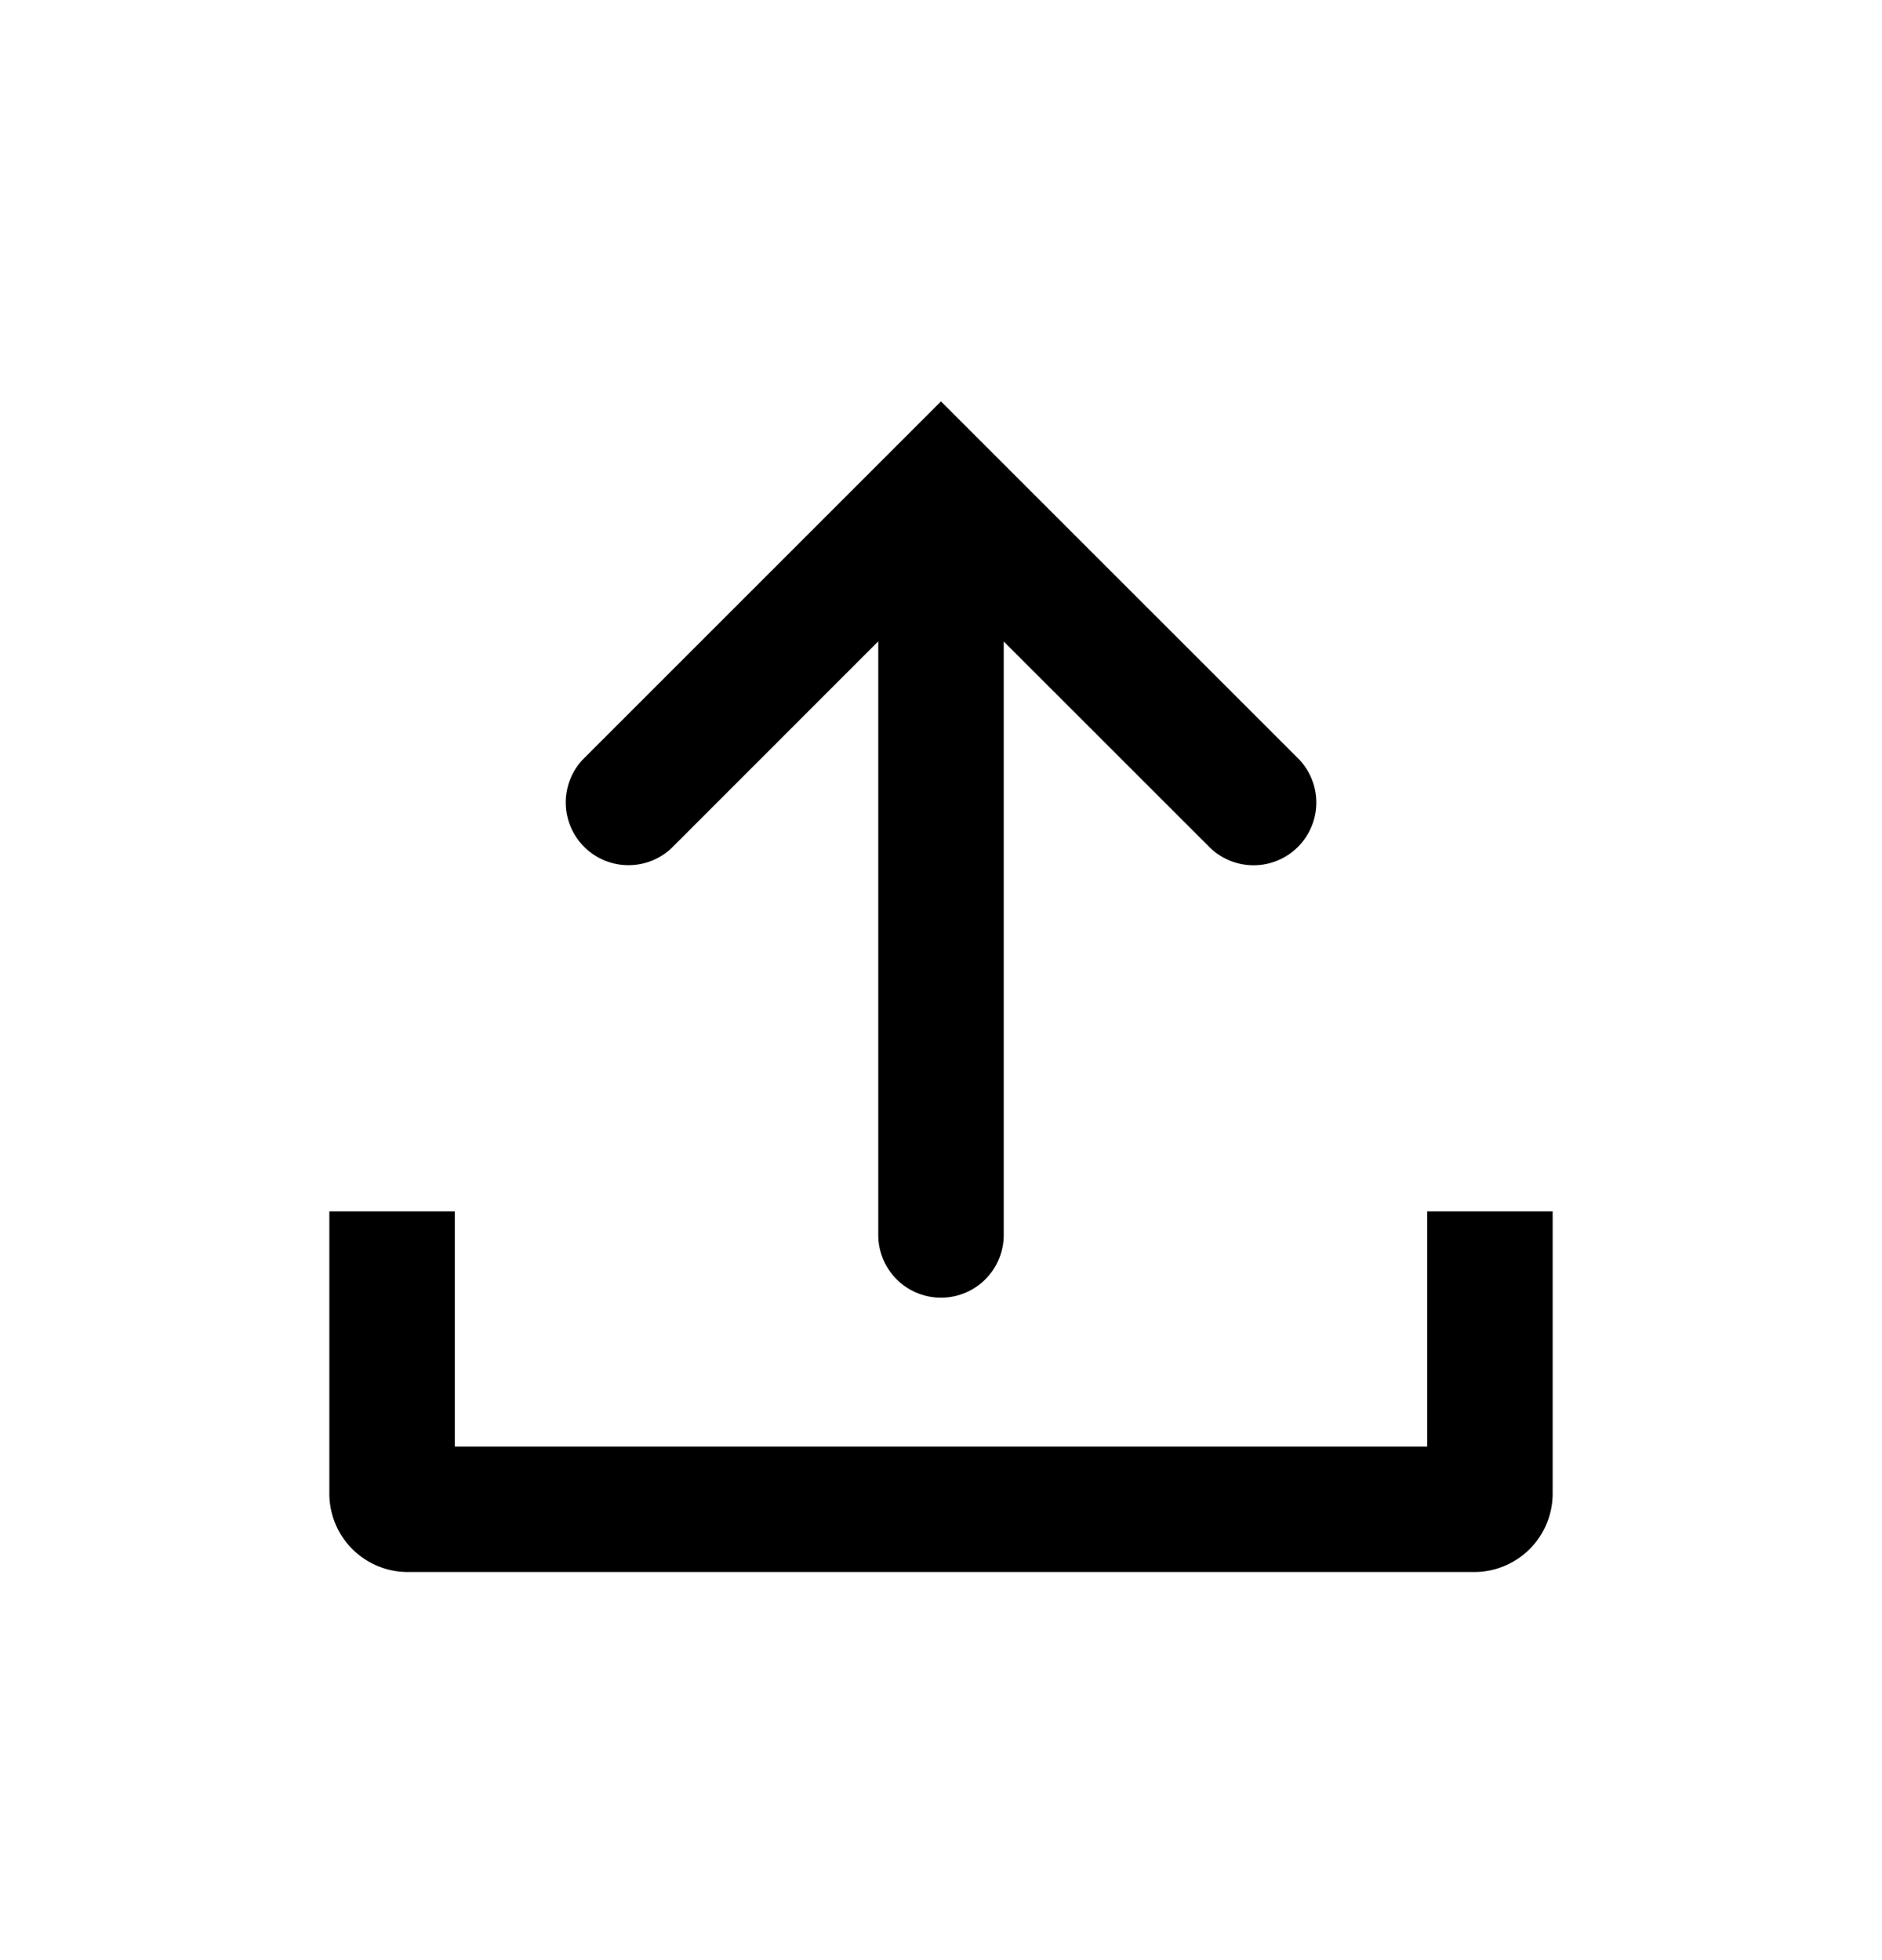<svg xmlns="http://www.w3.org/2000/svg" viewBox="0 0 24 25">
    <g fill="currentColor" fill-rule="evenodd" clip-rule="evenodd">
        <path d="m12 5.12 4.566 4.565a.8.8 0 0 1-1.131 1.131L12.8 8.182v7.569a.8.8 0 0 1-1.6 0V8.18l-2.634 2.635a.8.8 0 0 1-1.131-1.131L12 5.119Z"/>
        <path d="M5.8 15.45v3h12.4v-3h1.6v3.6a1 1 0 0 1-1 1H5.2a1 1 0 0 1-1-1v-3.6h1.6Z"/>
    </g>
</svg>
